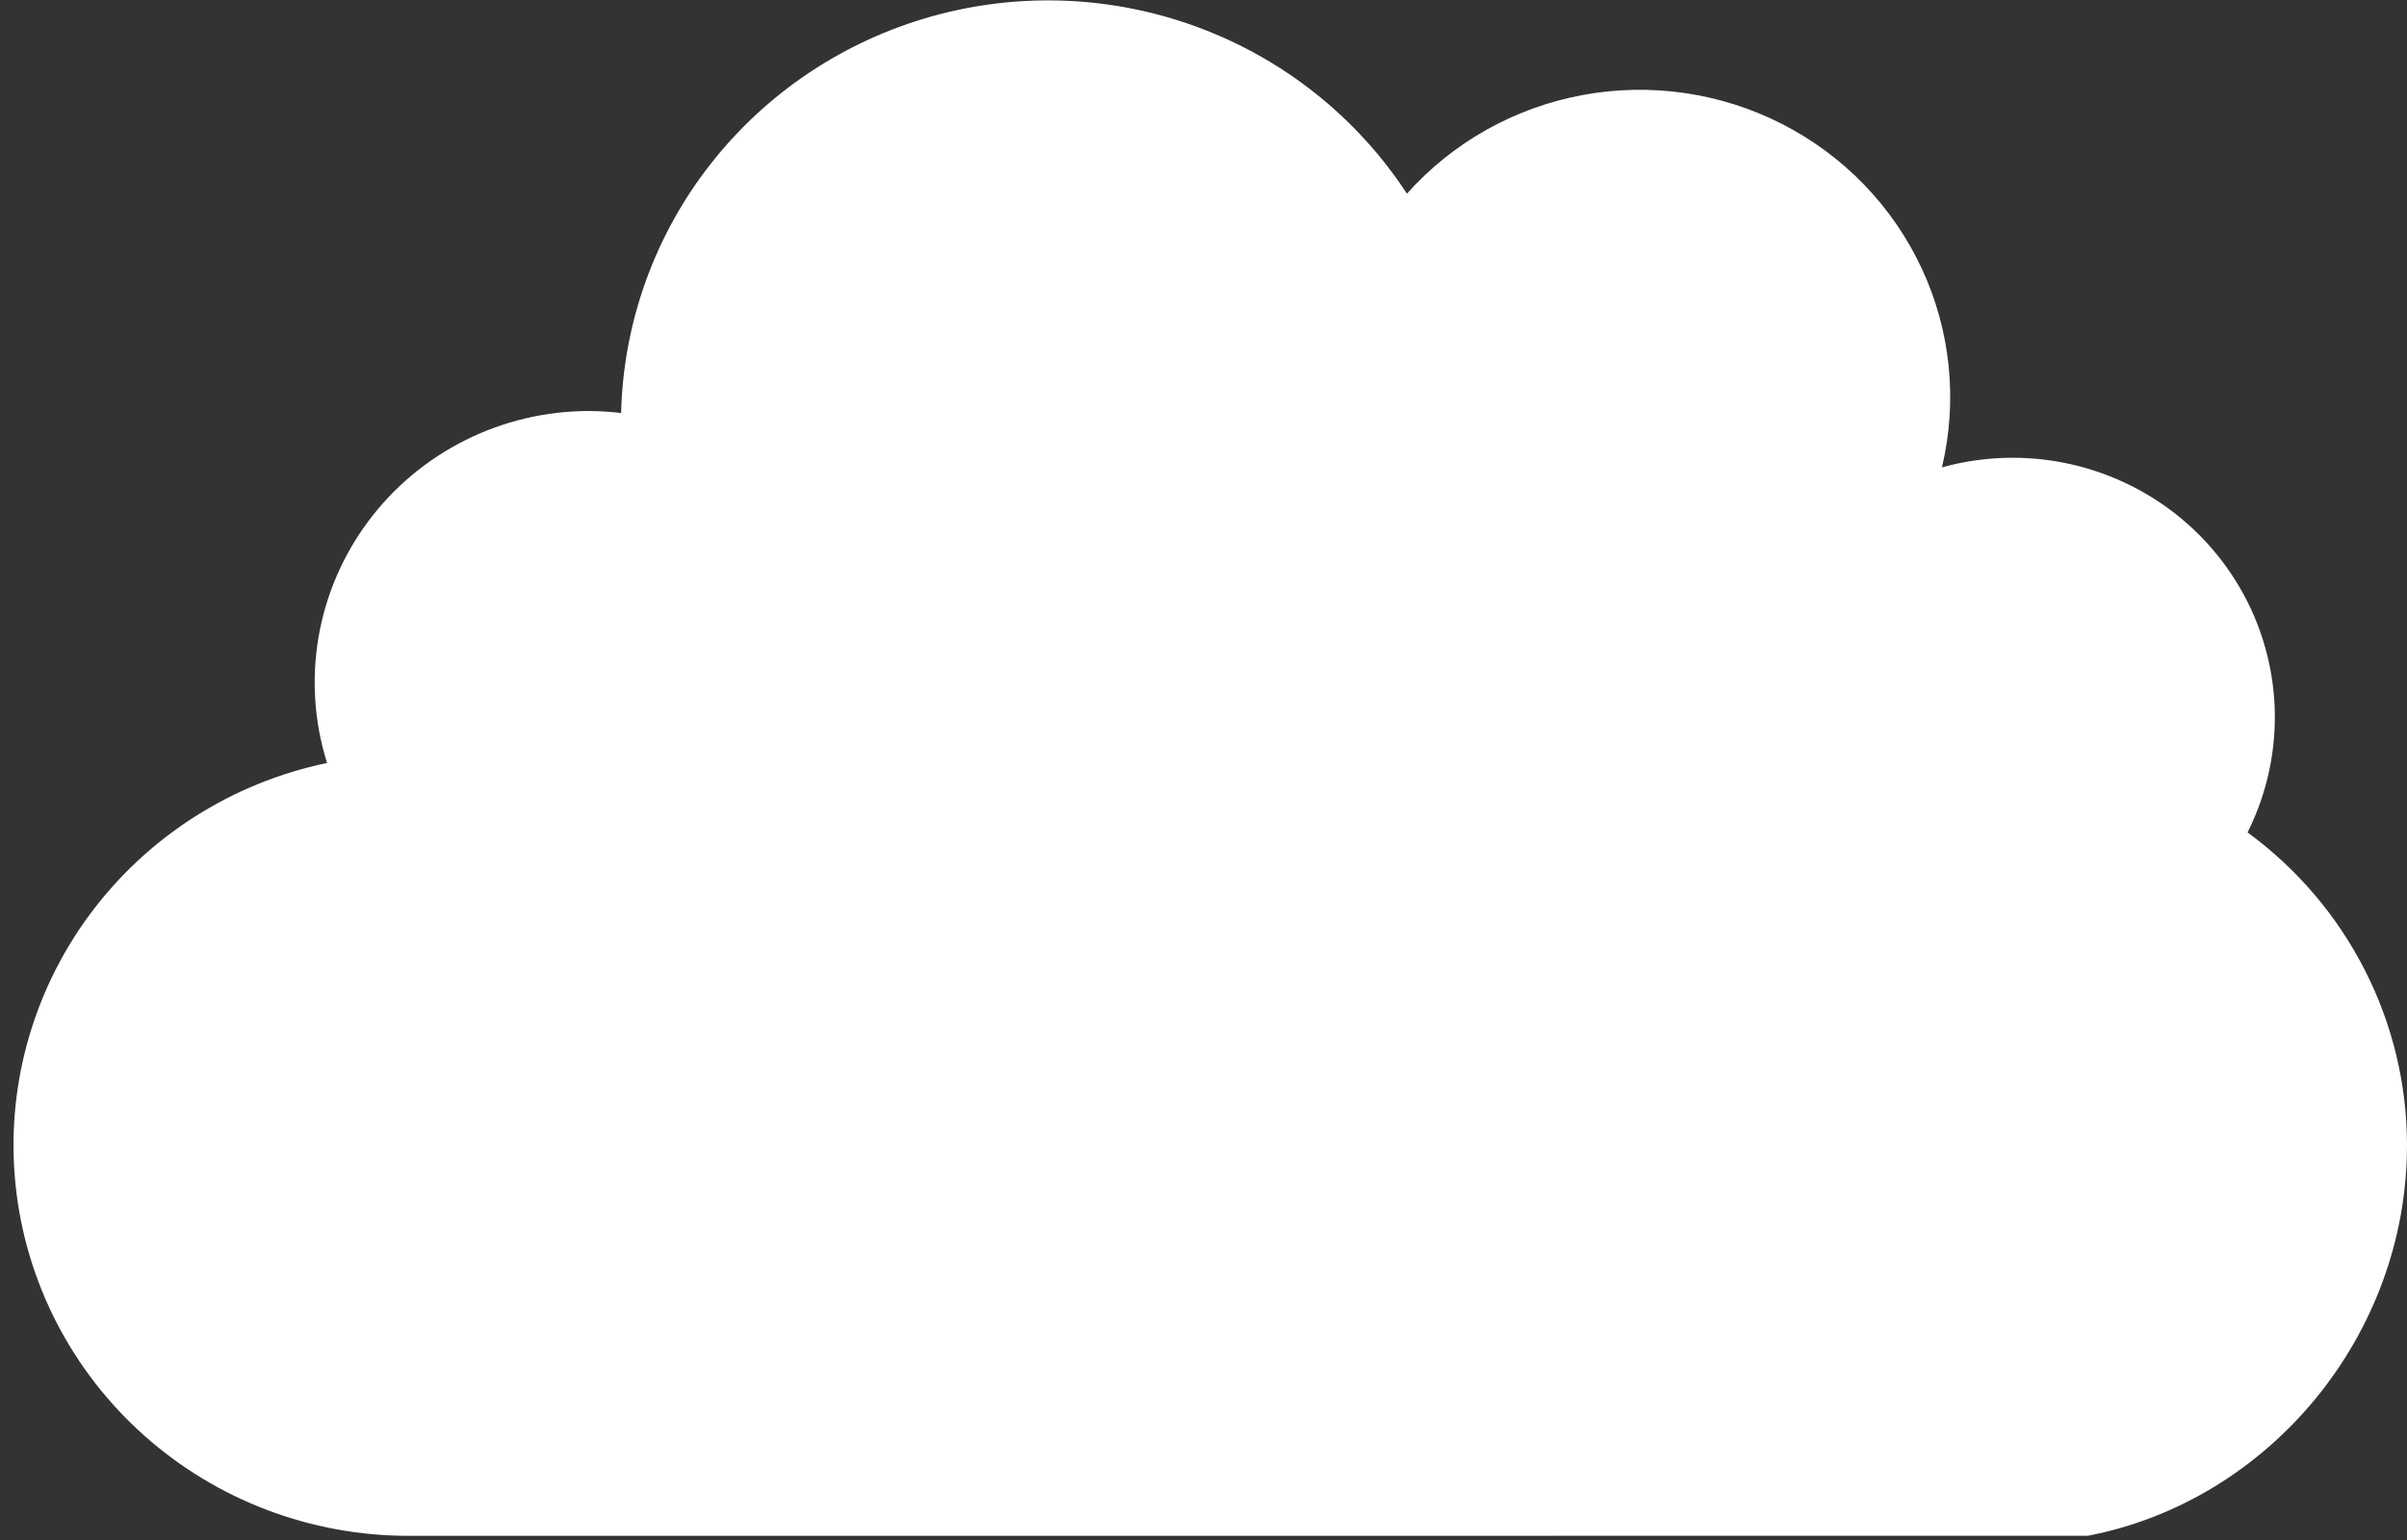 <svg width="150" height="96" viewBox="0 0 150 96" fill="none" xmlns="http://www.w3.org/2000/svg">
<rect x="0" y="0" width="150" height="96" fill="#333333" stroke="none"/>
<path d="M130.107 95.737C141.436 93.557 150 83.238 150 71.386C149.997 67.595 149.097 63.856 147.371 60.471C145.646 57.085 143.144 54.146 140.064 51.89C141.301 49.422 141.879 46.682 141.746 43.931C141.612 41.179 140.77 38.507 139.3 36.168C137.831 33.828 135.781 31.899 133.347 30.564C130.912 29.228 128.173 28.53 125.389 28.535C123.912 28.54 122.442 28.741 121.019 29.134C122.007 24.98 121.565 20.619 119.763 16.743C117.96 12.866 114.901 9.697 111.071 7.737C107.241 5.777 102.858 5.139 98.62 5.925C94.382 6.711 90.53 8.875 87.676 12.074C84.588 7.342 80.048 3.714 74.723 1.724C69.398 -0.267 63.568 -0.516 58.089 1.014C52.611 2.544 47.772 5.771 44.283 10.223C40.795 14.674 38.841 20.115 38.708 25.746C38.039 25.668 37.366 25.626 36.692 25.621C34.014 25.624 31.373 26.249 28.984 27.447C26.595 28.644 24.523 30.38 22.936 32.515C21.349 34.65 20.291 37.124 19.847 39.737C19.403 42.351 19.586 45.031 20.381 47.562C14.425 48.803 9.146 52.183 5.562 57.05C1.978 61.917 0.344 67.926 0.975 73.915C1.606 79.905 4.458 85.451 8.98 89.482C13.501 93.513 19.372 95.742 25.458 95.74L130.107 95.737Z" fill="white"/>
</svg>
